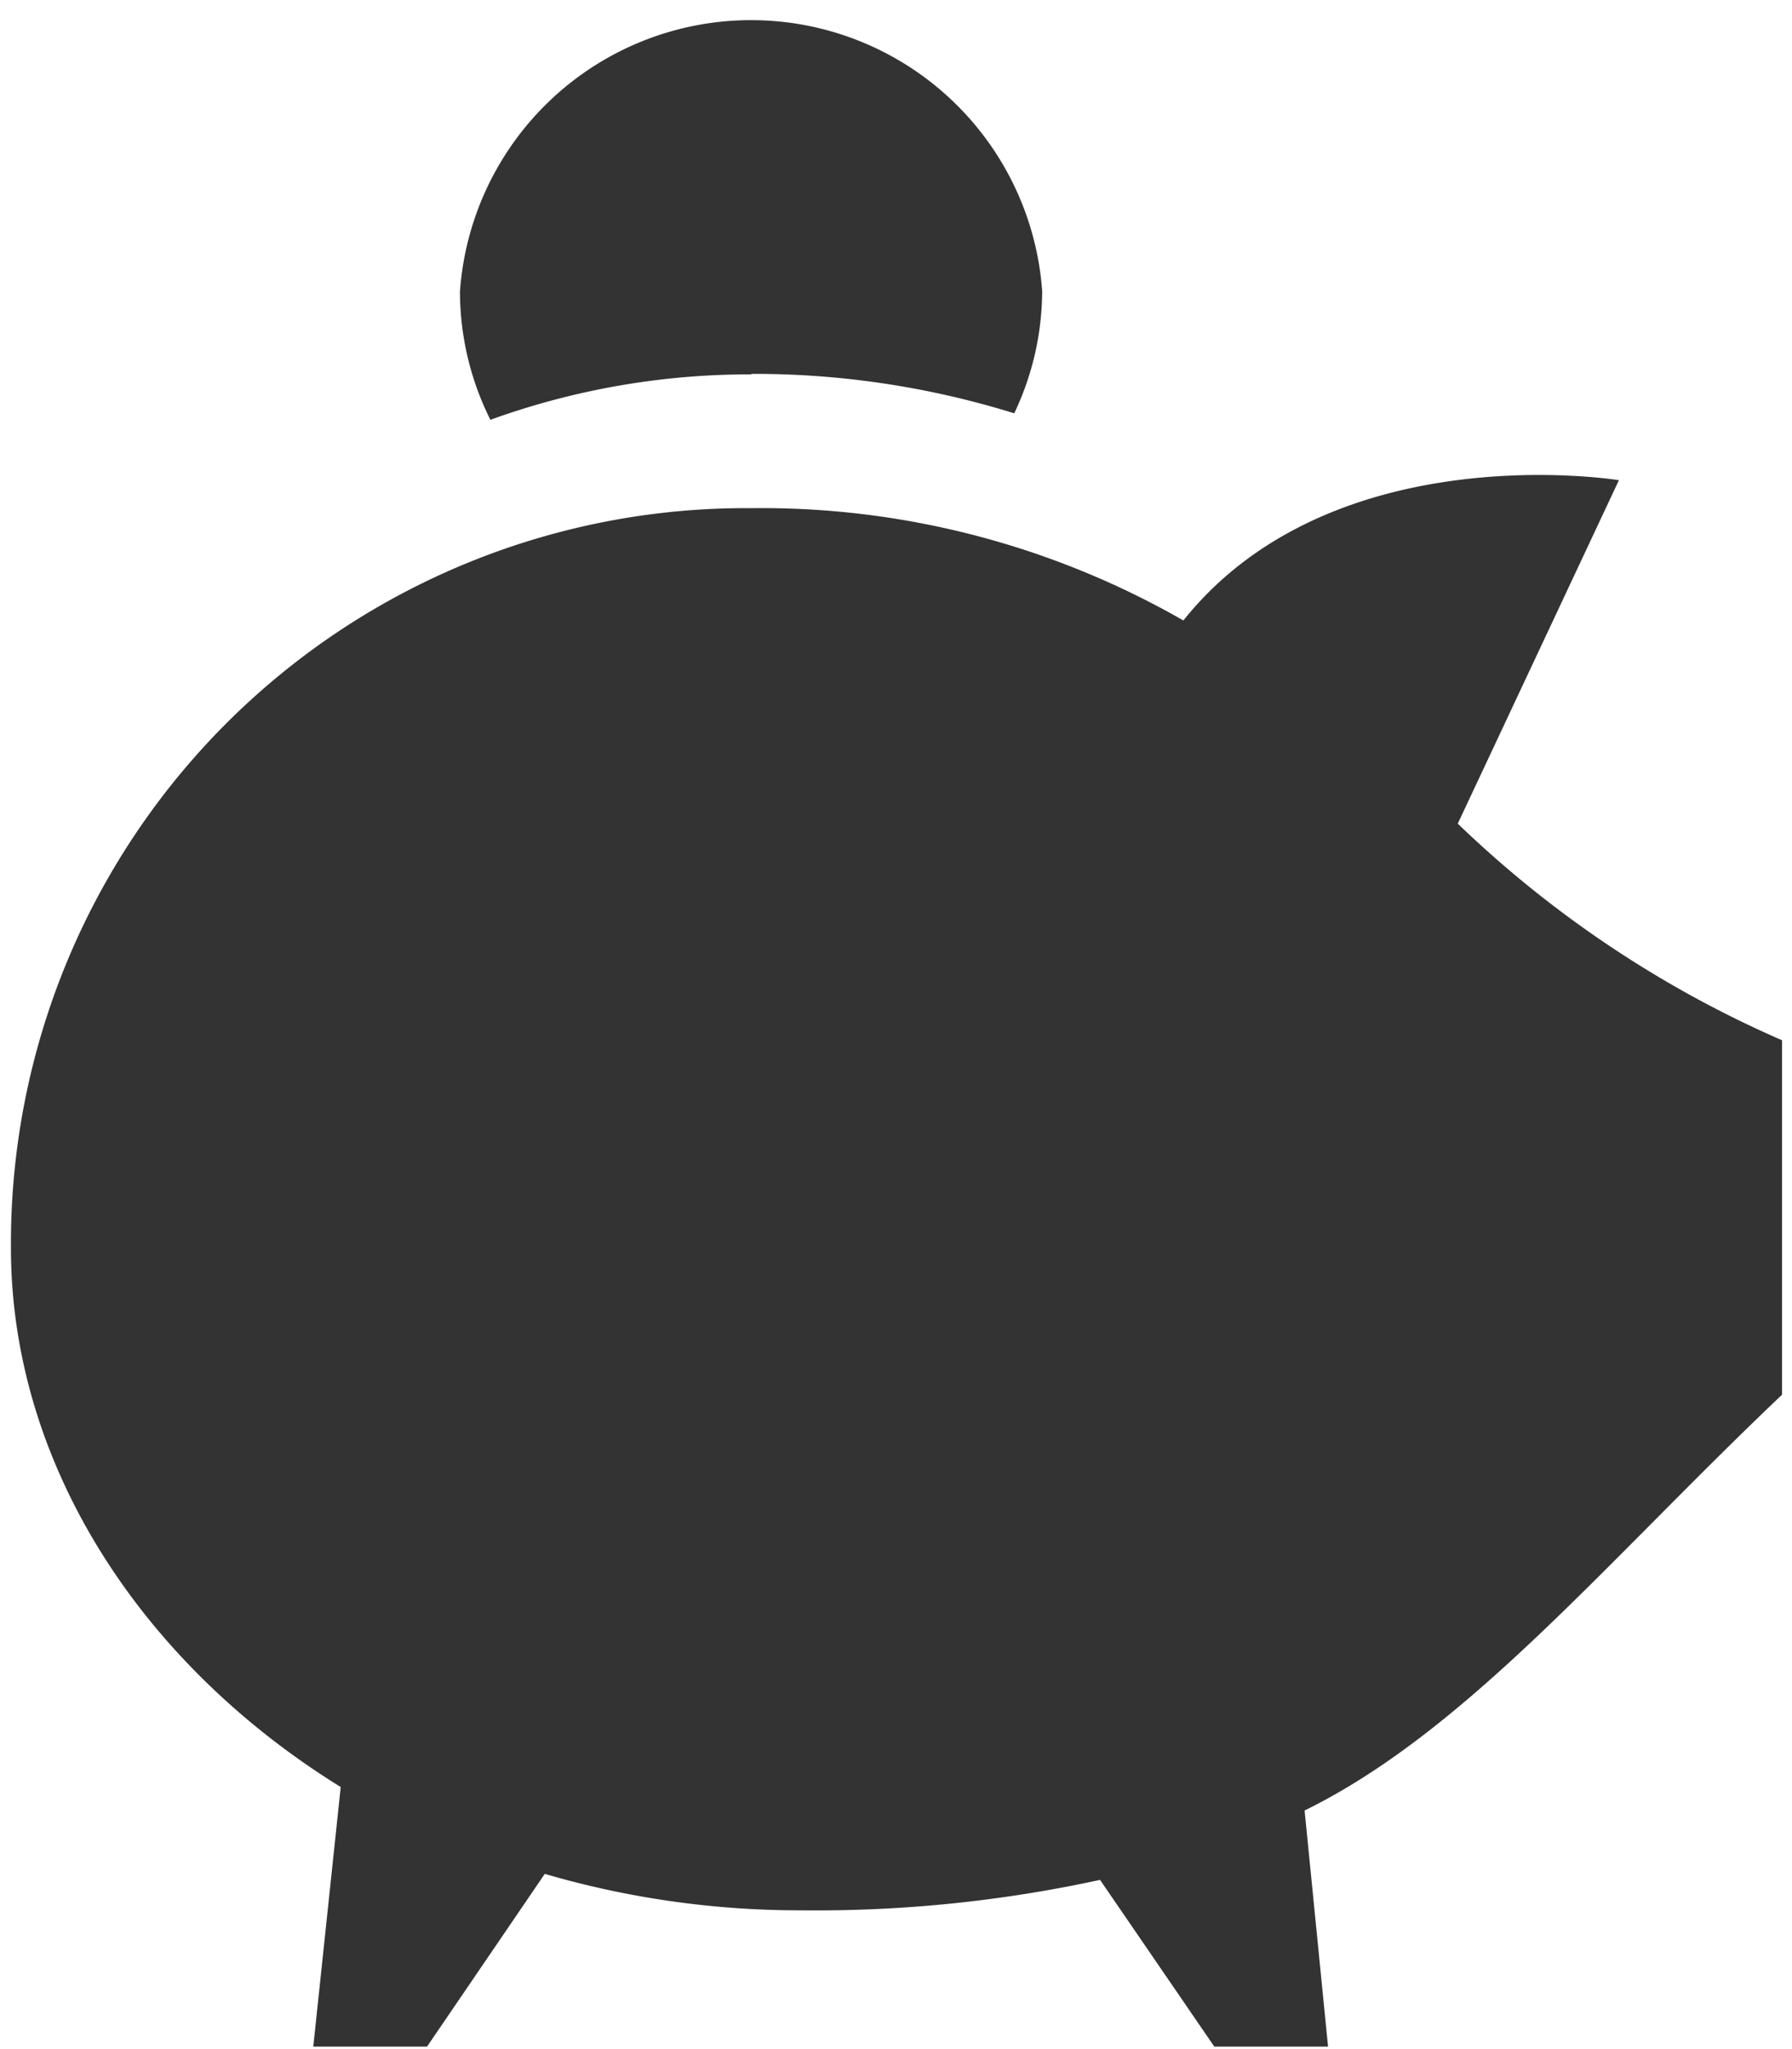 <svg focusable="false" width="28" height="32" viewBox="0 0 35.48 41.05" xmlns="http://www.w3.org/2000/svg"><path fill="#333" fill-rule="evenodd" d="M0,25A14.73,14.73,0,0,1,14.85,10.18a17,17,0,0,1,8.65,2.25c3-3.75,8.73-2.81,8.73-2.81L29,16.5a22.06,22.06,0,0,0,6.5,4.34v7.1c-3.53,3.35-6.31,6.73-9.57,8.33L26.4,41,24.12,41l-2.29-3.34a26.83,26.83,0,0,1-6,.61,18.23,18.23,0,0,1-5.13-.73L8.34,41,6.06,41l.55-5.2C2.57,33.3,0,29.29,0,25"/><path fill="#333" fill-rule="evenodd" d="M14.83,7.49a17.56,17.56,0,0,1,5.28.79,5.74,5.74,0,0,0,.56-2.45A5.85,5.85,0,0,0,9,5.84a5.76,5.76,0,0,0,.61,2.57,15.28,15.28,0,0,1,5.24-.91"/></svg>